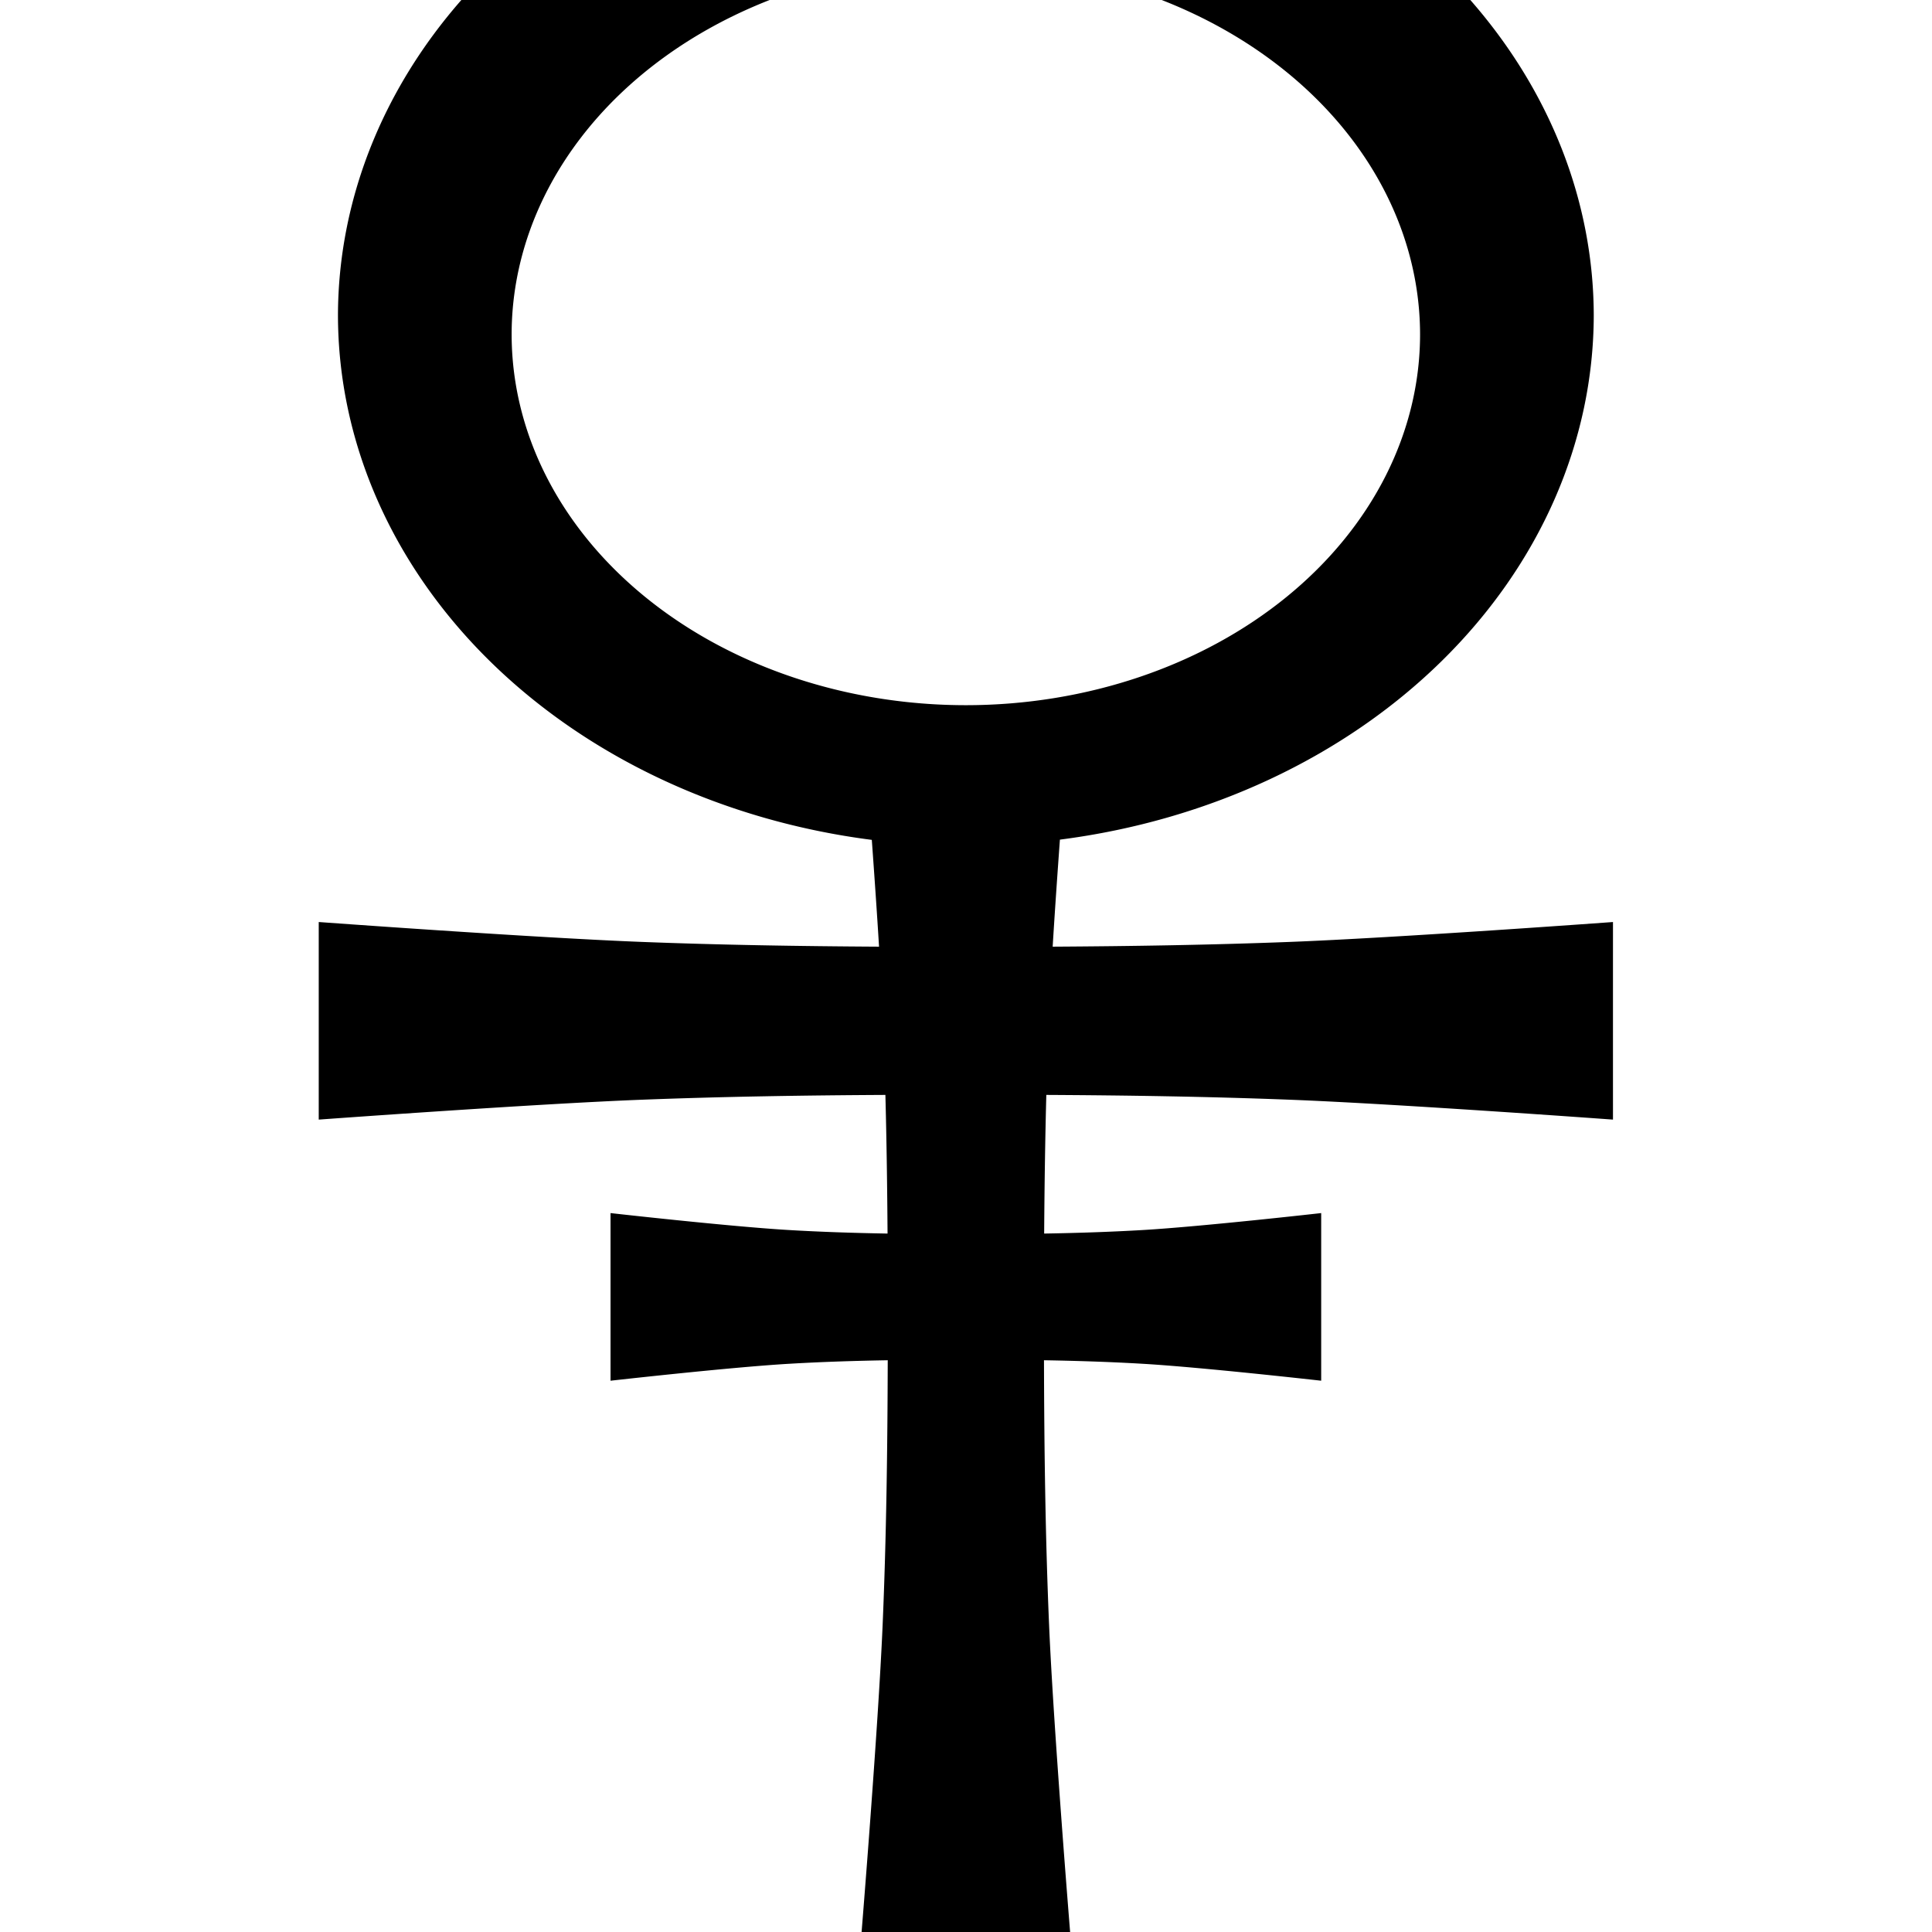 <?xml version="1.0" encoding="utf-8"?>
<svg viewBox="0 0 200 200" width="200px" height="200px" xmlns="http://www.w3.org/2000/svg">
  <g id="layer1" transform="matrix(0.942, 0, 0, 0.945, 11.455, -9.871)" style="">
    <path d="M 38.54,10.447 A 69.002,58.18 0 0 0 24.98,44.973 69.002,58.18 0 0 0 83.646,102.449 c 0.281,3.871 0.562,7.903 0.795,11.699 -8.671,-0.05 -17.341,-0.186 -26.016,-0.519 -11.855,-0.454 -35.558,-2.181 -35.558,-2.181 v 10.822 10.822 c 0,0 23.702,-1.727 35.558,-2.181 8.908,-0.341 17.81,-0.477 26.714,-0.524 0.133,5.063 0.202,10.126 0.237,15.188 -3.639,-0.063 -7.278,-0.176 -10.919,-0.392 -6.51,-0.385 -19.524,-1.852 -19.524,-1.852 v 9.183 9.181 c 0,0 13.014,-1.465 19.524,-1.85 3.647,-0.216 7.293,-0.33 10.939,-0.393 -0.027,9.687 -0.148,19.372 -0.564,29.062 -0.481,11.202 -2.311,33.599 -2.311,33.599 l 11.46,-0.001 11.46,0.001 c 0,0 -1.83,-22.397 -2.311,-33.599 -0.416,-9.69 -0.537,-19.375 -0.564,-29.062 3.646,0.063 7.291,0.177 10.939,0.393 6.51,0.385 19.524,1.85 19.524,1.85 v -9.181 -9.183 c 0,0 -13.014,1.466 -19.524,1.852 -3.641,0.215 -7.28,0.329 -10.919,0.392 0.034,-5.062 0.104,-10.126 0.237,-15.188 8.905,0.047 17.807,0.183 26.714,0.524 11.855,0.454 35.558,2.181 35.558,2.181 l -0.001,-10.822 0.001,-10.822 c 0,0 -23.702,1.727 -35.558,2.181 -8.674,0.332 -17.344,0.468 -26.016,0.519 0.233,-3.805 0.514,-7.847 0.796,-11.725 A 69.002,58.18 0 0 0 162.983,44.973 69.002,58.18 0 0 0 149.421,10.447 H 115.508 A 49.915,40.639 0 0 1 143.896,47.056 49.915,40.639 0 0 1 93.981,87.695 49.915,40.639 0 0 1 44.065,47.056 49.915,40.639 0 0 1 72.414,10.447 Z" id="path826"/>
  </g>
</svg>